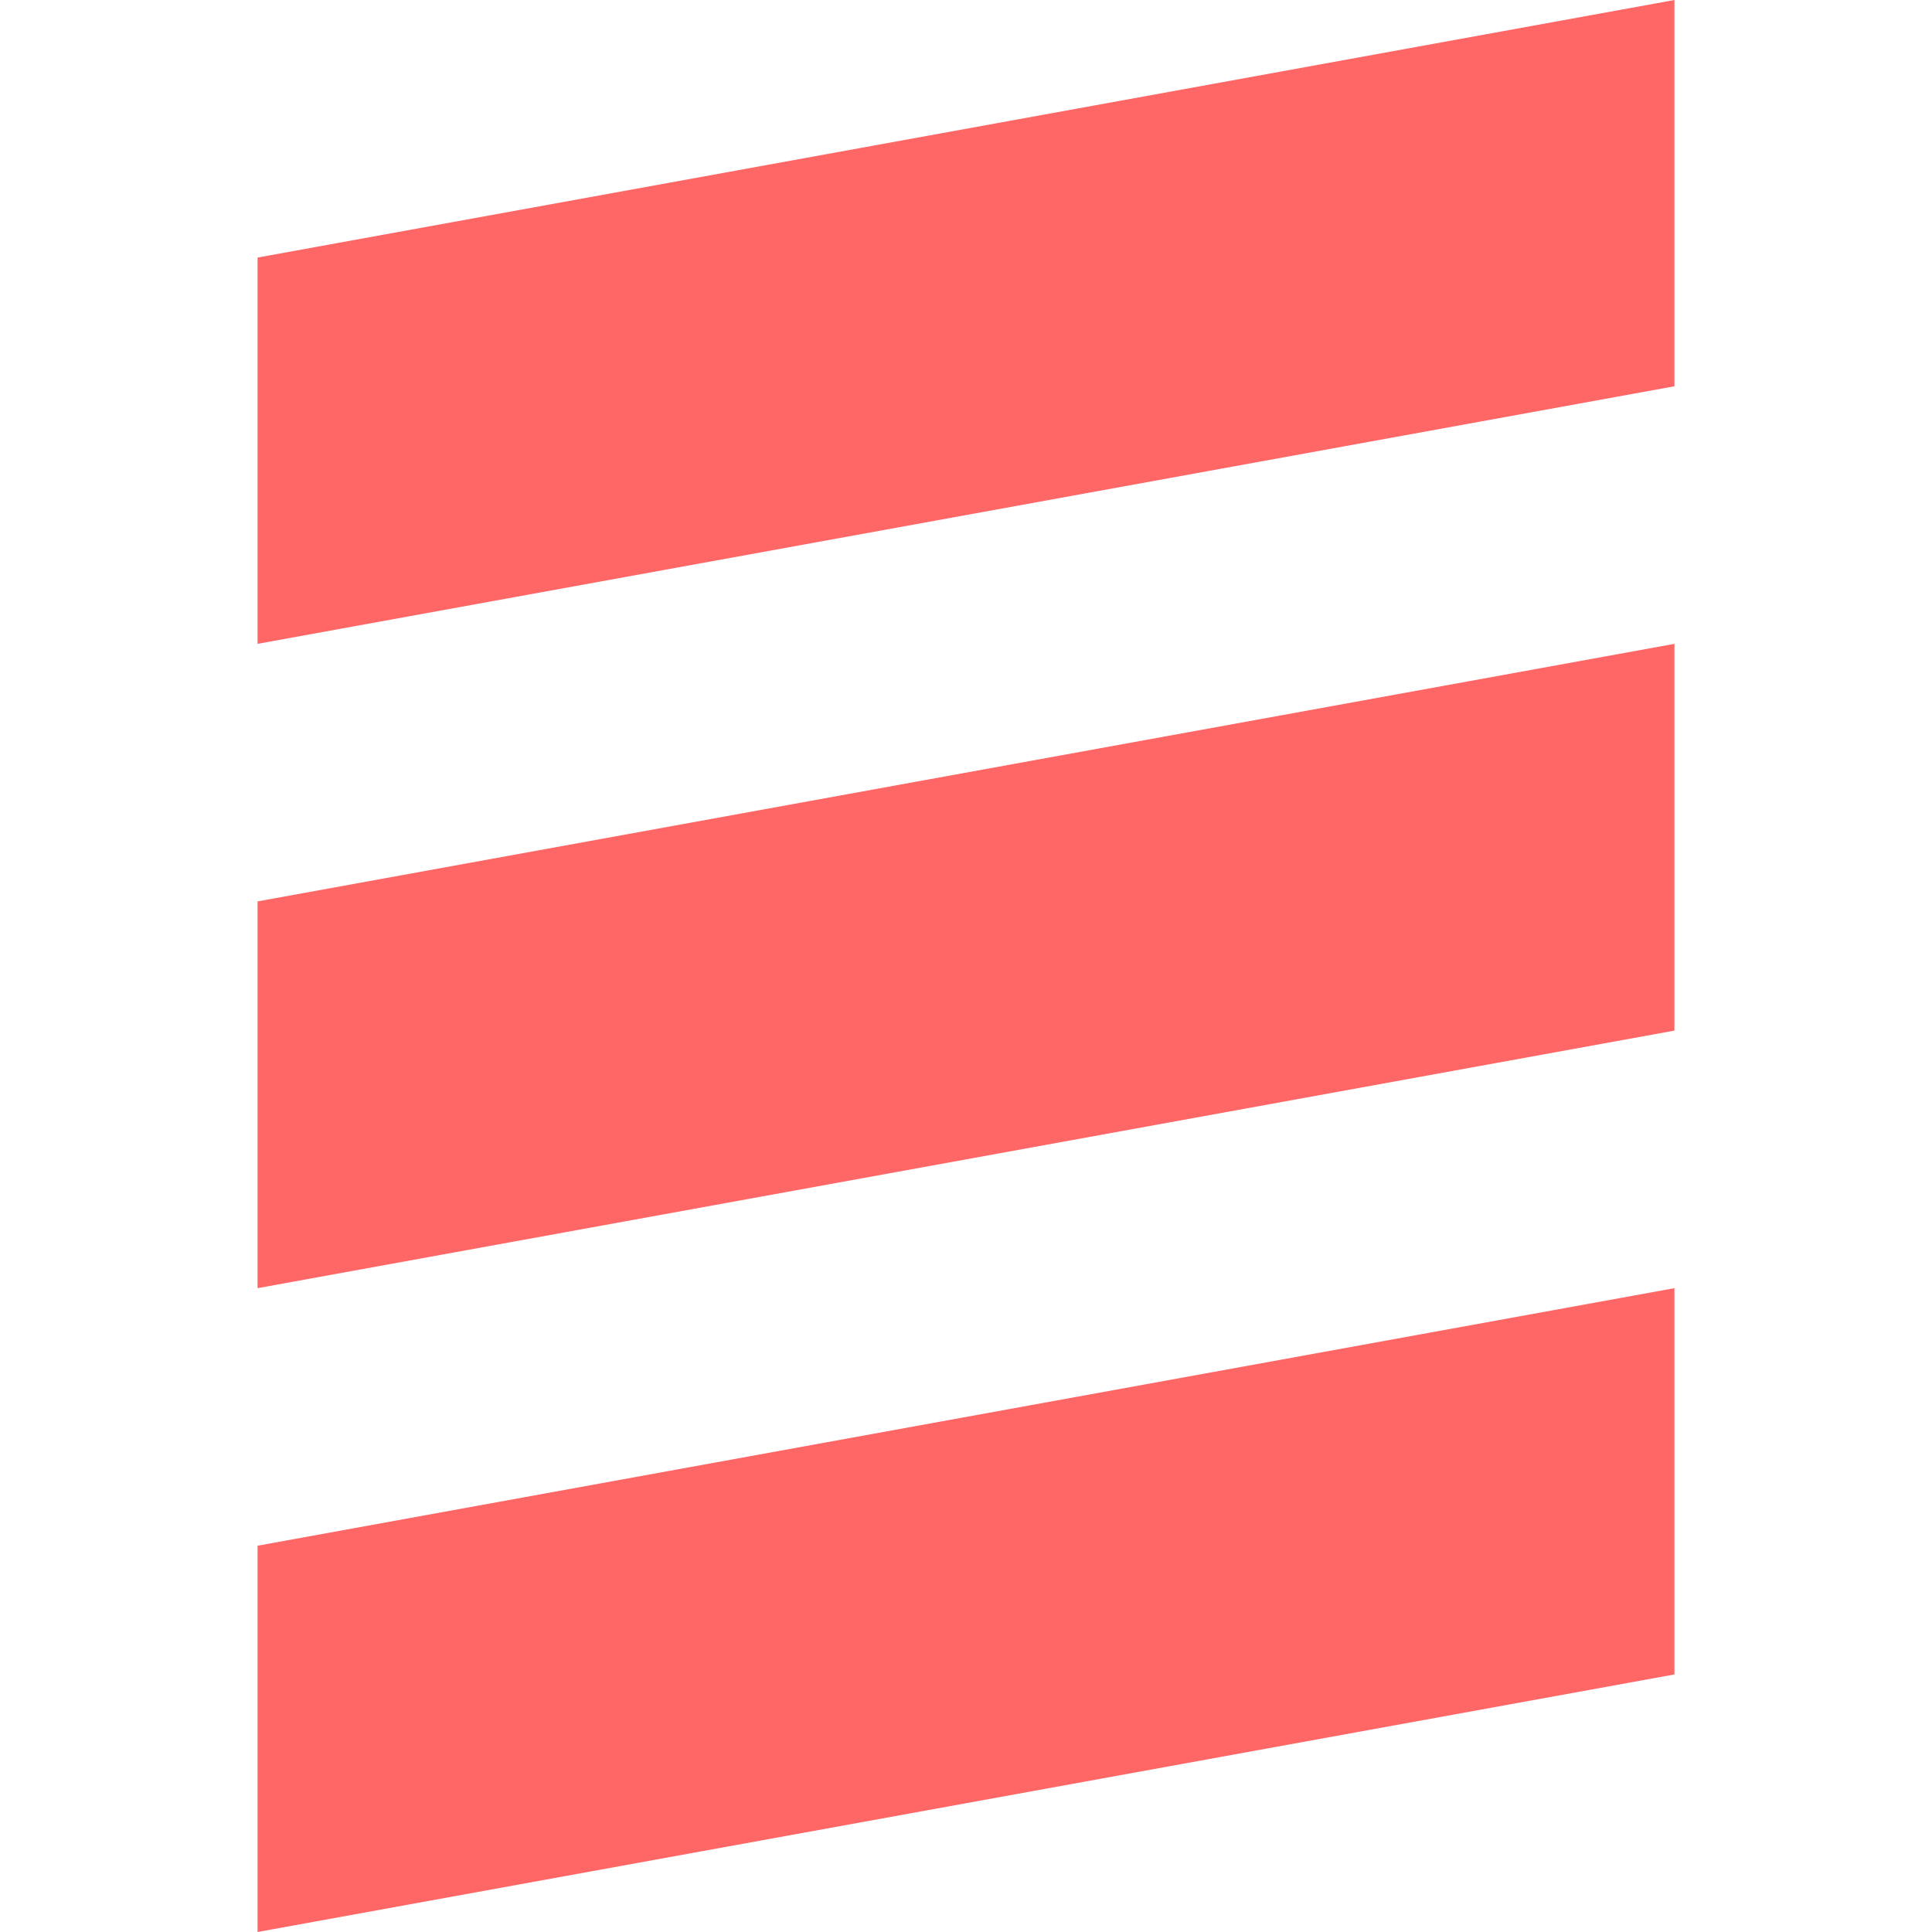 
<svg xmlns="http://www.w3.org/2000/svg" xmlns:xlink="http://www.w3.org/1999/xlink" width="16px" height="16px" viewBox="0 0 16 16" version="1.1">
<g id="surface1">
<path style=" stroke:none;fill-rule:nonzero;fill:#ff6666;fill-opacity:1;" d="M 13.867 0 L 2.133 2.133 L 2.133 5.332 L 13.867 3.199 Z M 13.867 5.332 L 2.133 7.465 L 2.133 10.668 L 13.867 8.535 Z M 13.867 10.668 L 2.133 12.801 L 2.133 16 L 13.867 13.867 Z M 13.867 10.668 "/>
</g>
</svg>
